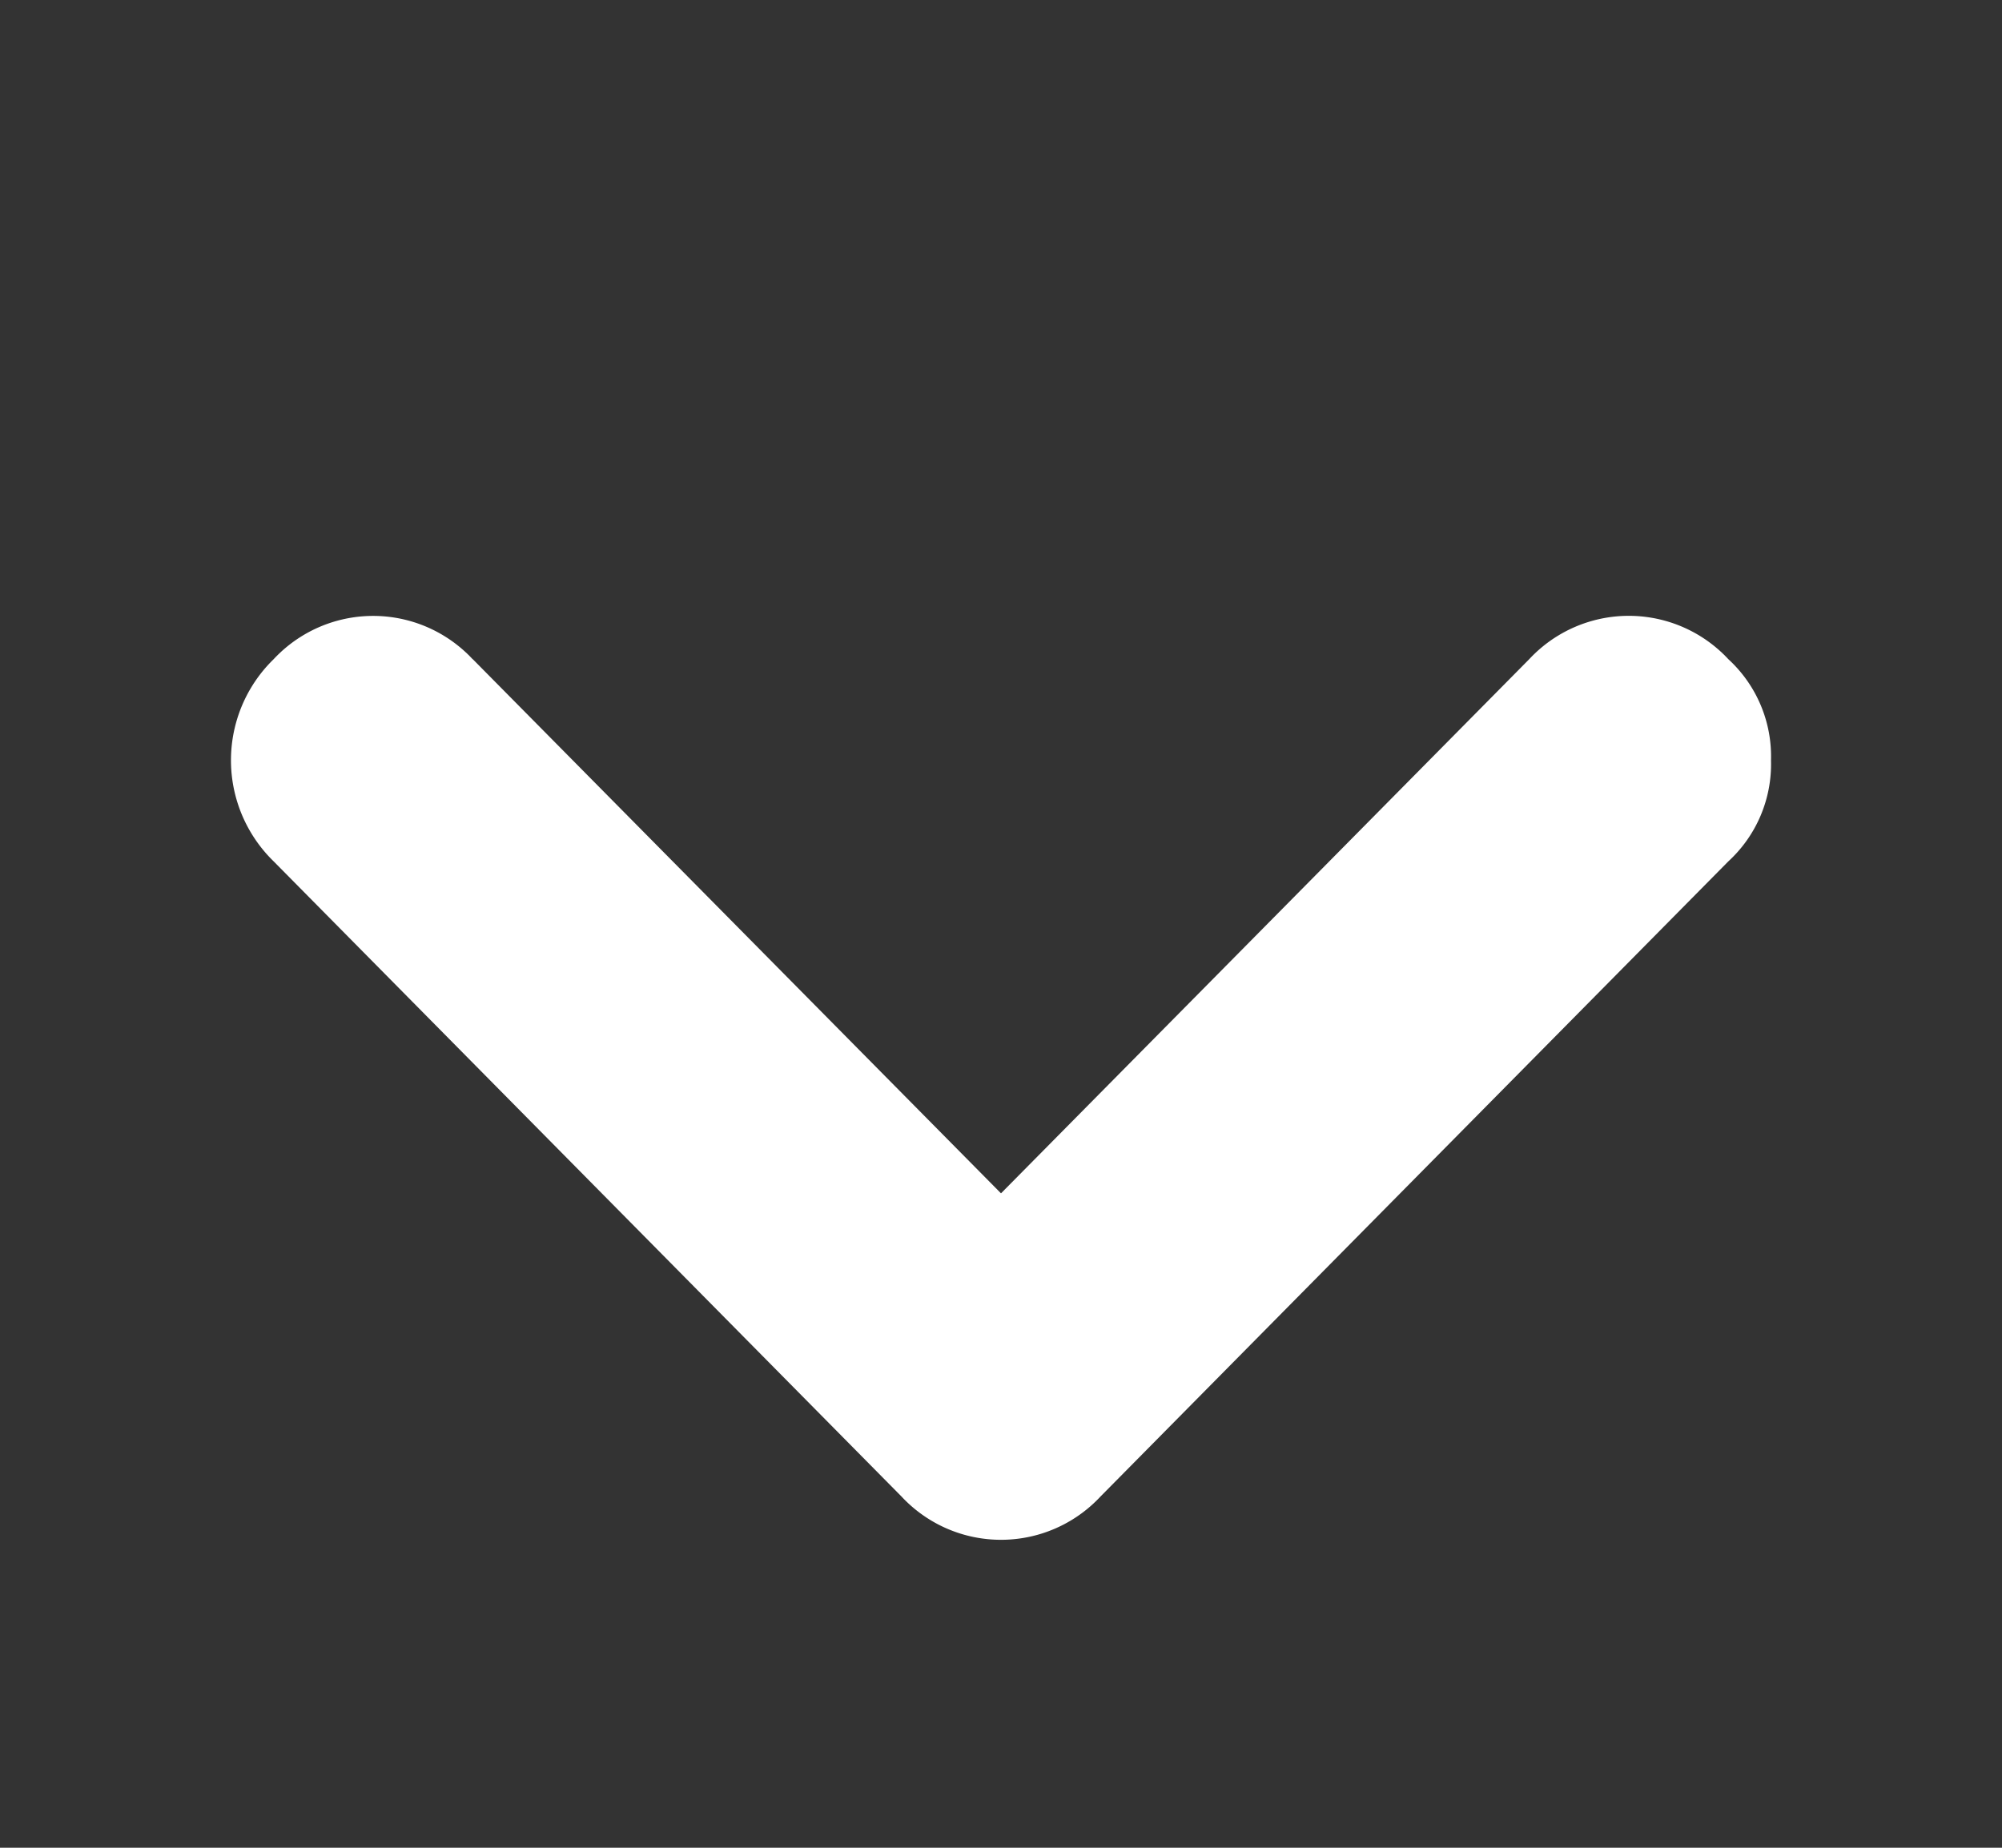 <svg width="13" height="12" fill="none" xmlns="http://www.w3.org/2000/svg"><rect width="100%" height="100%" fill="#333333" stroke="none"/><path fill-rule="evenodd" clip-rule="evenodd" d="M3.07 4.281 6.5 7.75l3.43-3.469a.883.883 0 0 1 1.293 0 .857.857 0 0 1 .277.657.857.857 0 0 1-.277.656L7.146 9.719a.883.883 0 0 1-1.292 0L1.777 5.594a.916.916 0 0 1 0-1.313.883.883 0 0 1 1.292 0Z" fill="#fff"/></svg>
